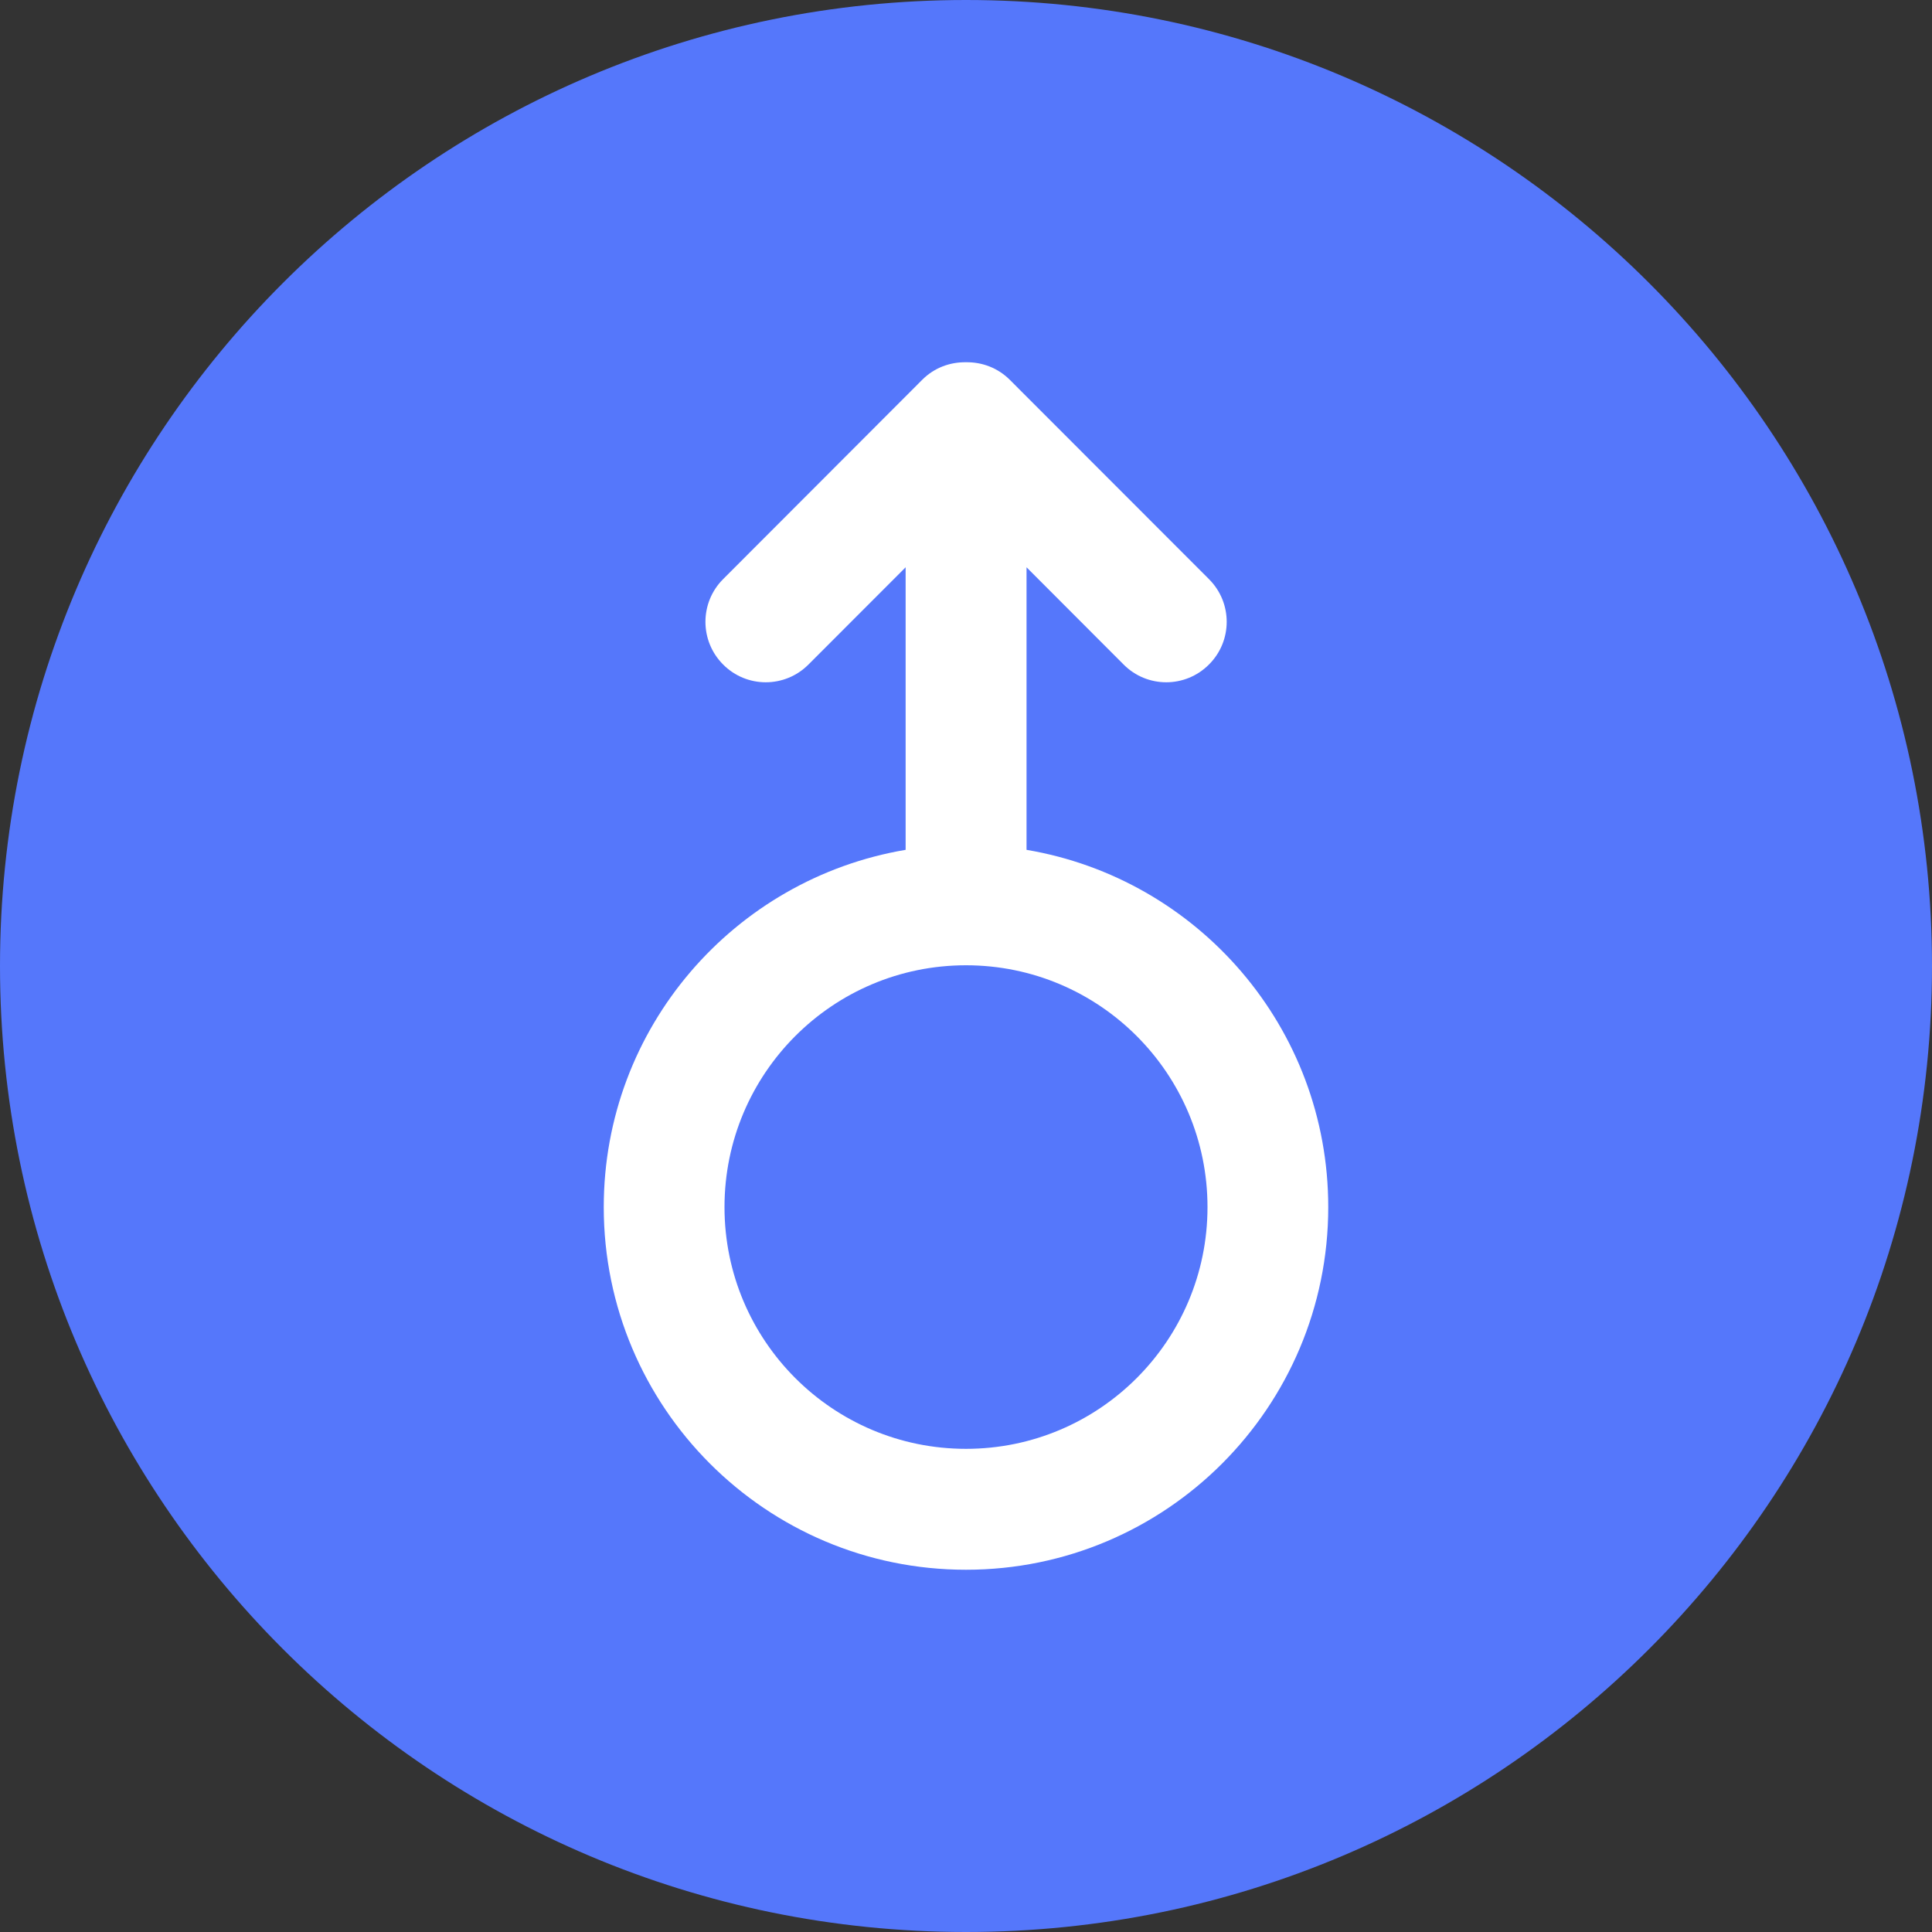<svg width="24" height="24" viewBox="0 0 24 24" fill="none" xmlns="http://www.w3.org/2000/svg">
<rect x="0" y="0" width="24" height="24" fill="#333333" stroke="none"/>
<path d="M0 12C0 5.373 5.373 0 12 0C18.627 0 24 5.373 24 12C24 18.627 18.627 24 12 24C5.373 24 0 18.627 0 12Z" fill="#5577FB"/>
<path d="M11.25 10.557V7.047L10.043 8.255C9.75 8.549 9.275 8.549 8.983 8.255C8.69 7.962 8.69 7.487 8.983 7.194L11.457 4.717C11.607 4.567 11.803 4.497 12 4.5C12.197 4.497 12.393 4.568 12.543 4.717L15.018 7.194C15.312 7.487 15.312 7.962 15.018 8.255C14.725 8.549 14.25 8.549 13.958 8.255L12.752 7.047V10.557C14.878 10.916 16.5 12.763 16.5 14.995C16.5 17.483 14.485 19.5 12 19.5C9.515 19.5 7.5 17.483 7.5 14.995C7.5 12.763 9.122 10.916 11.25 10.557ZM12 17.998C13.657 17.998 15 16.653 15 14.995C15 13.336 13.657 11.991 12 11.991C10.343 11.991 9 13.336 9 14.995C9 16.653 10.343 17.998 12 17.998Z" fill="white"/>
</svg>
